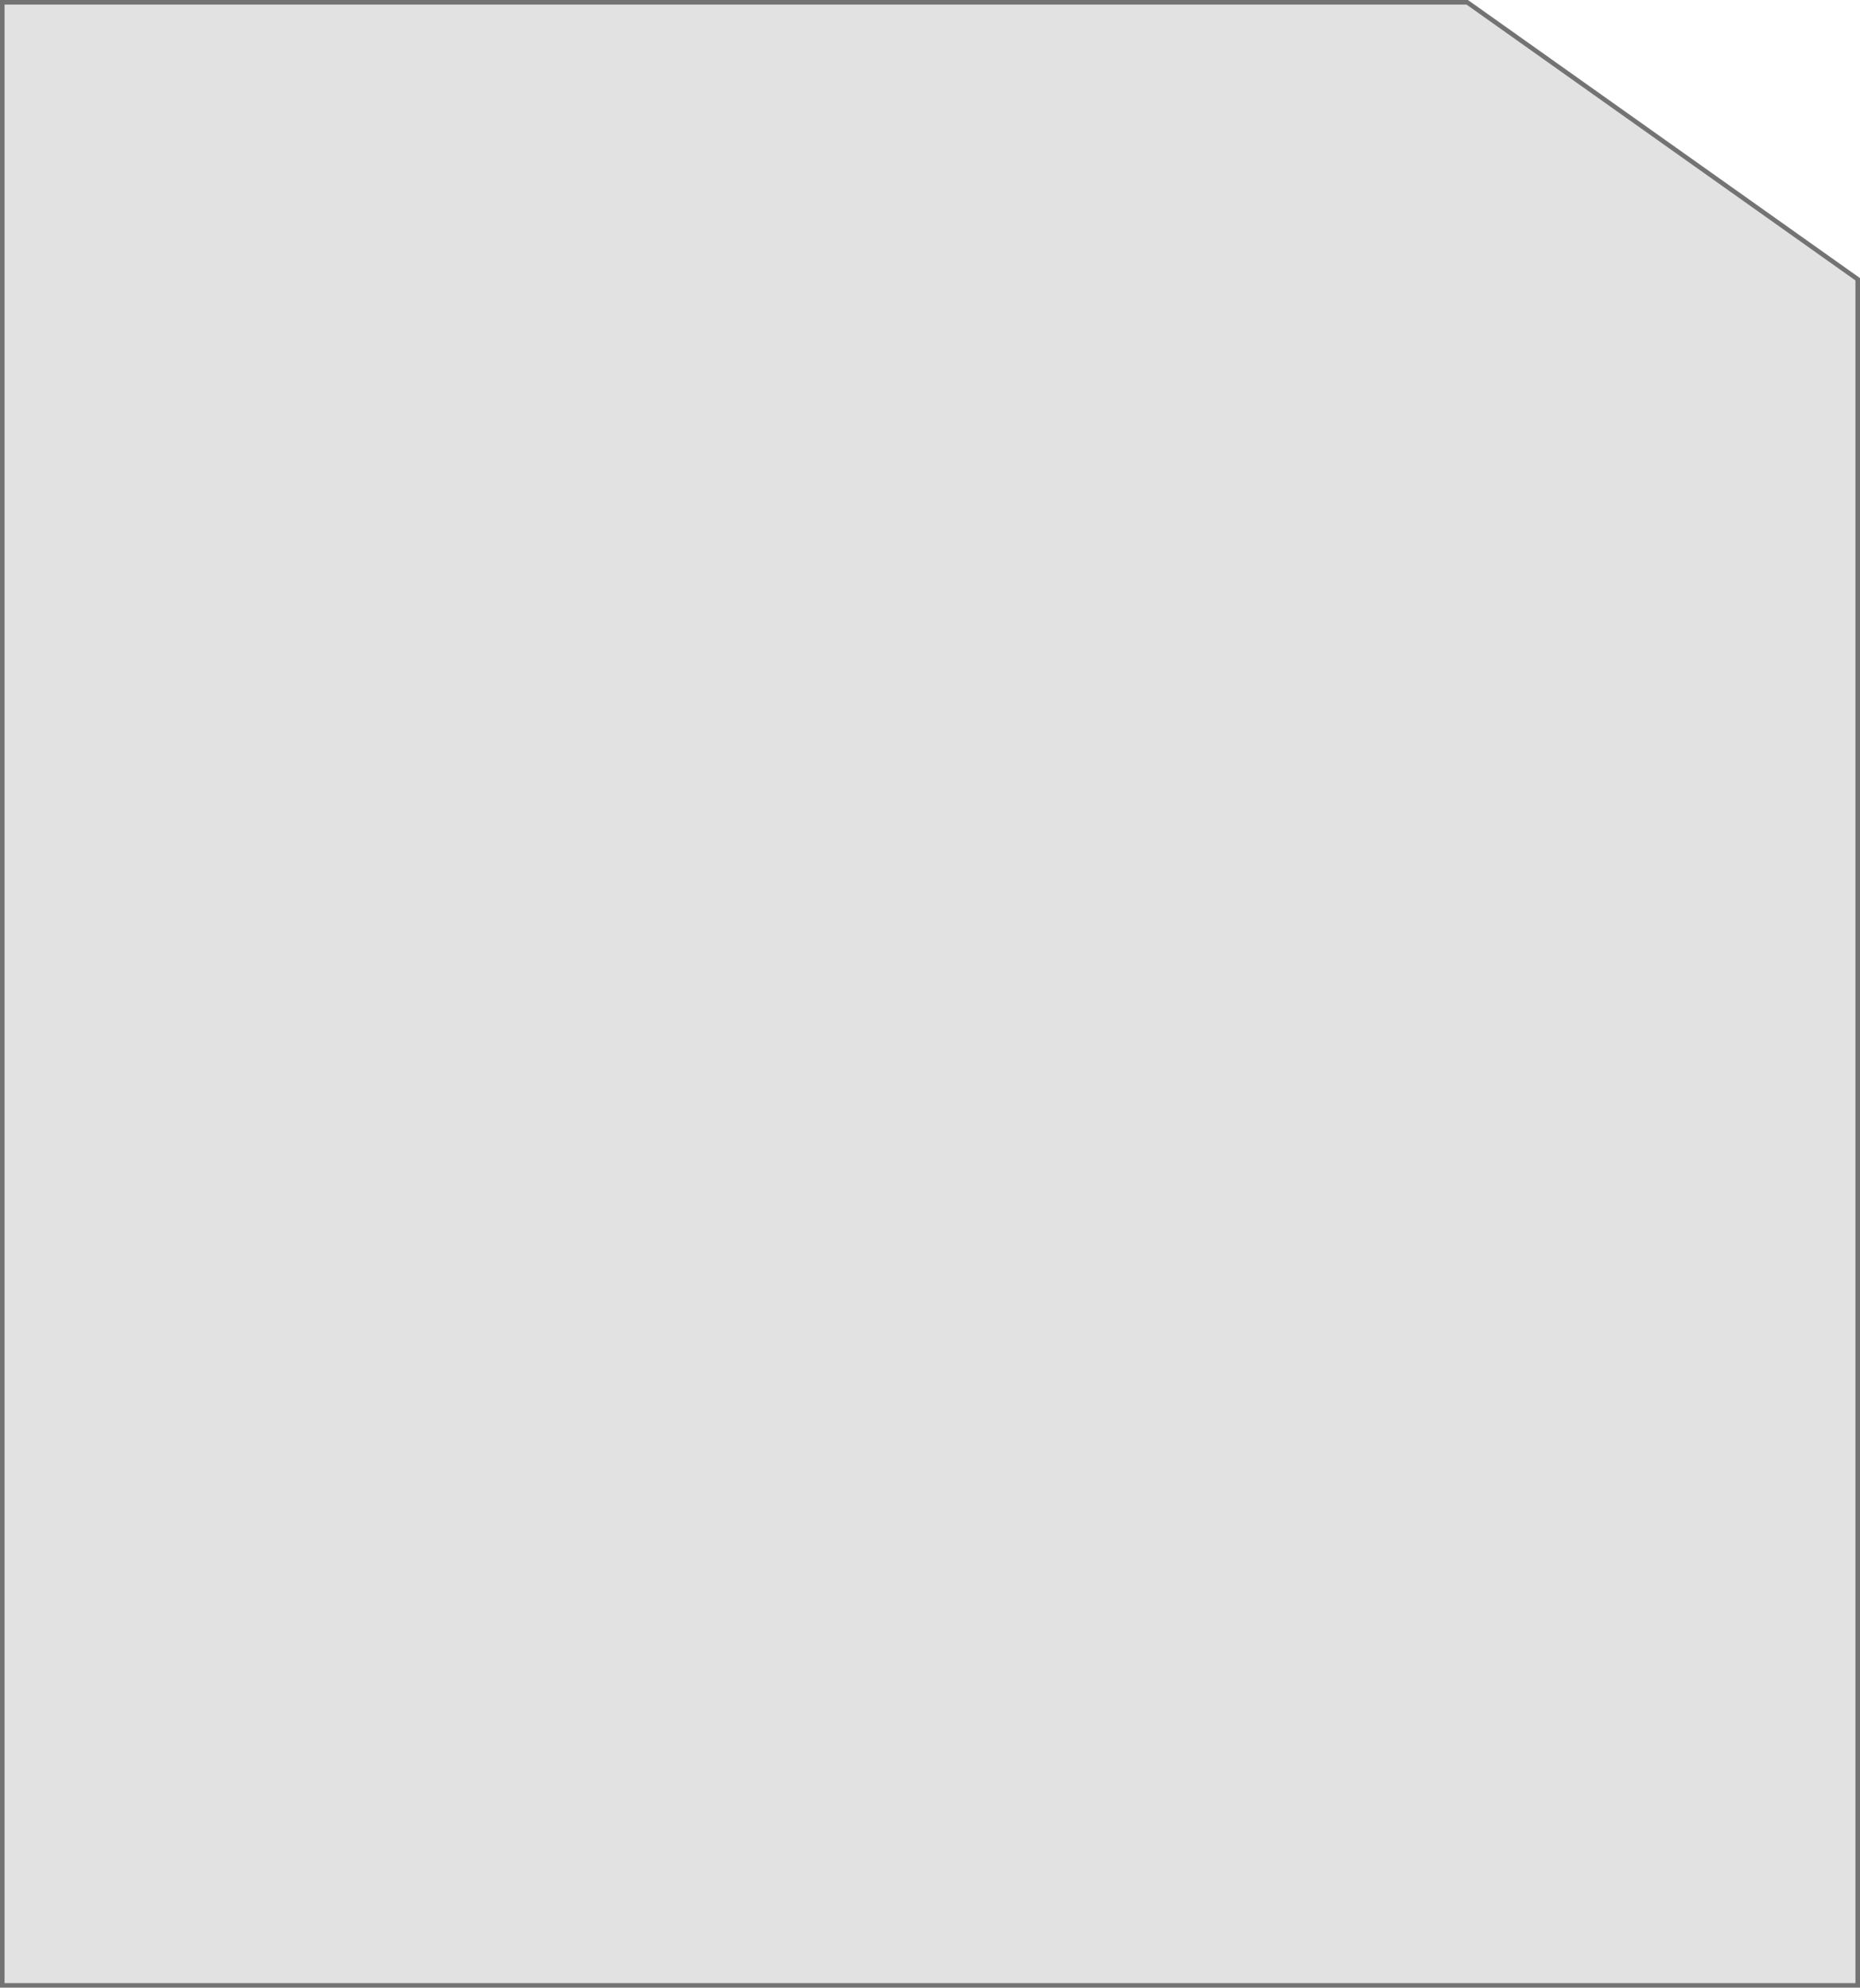 <svg width="204" height="218" viewBox="0 0 204 218" fill="none" xmlns="http://www.w3.org/2000/svg">
<path d="M0.25 0.25H160.92L203.75 30.629V217.75H0.25V0.25Z" fill="#DADADA" fill-opacity="0.8" stroke="#737373" stroke-width="0.5"/>
</svg>
